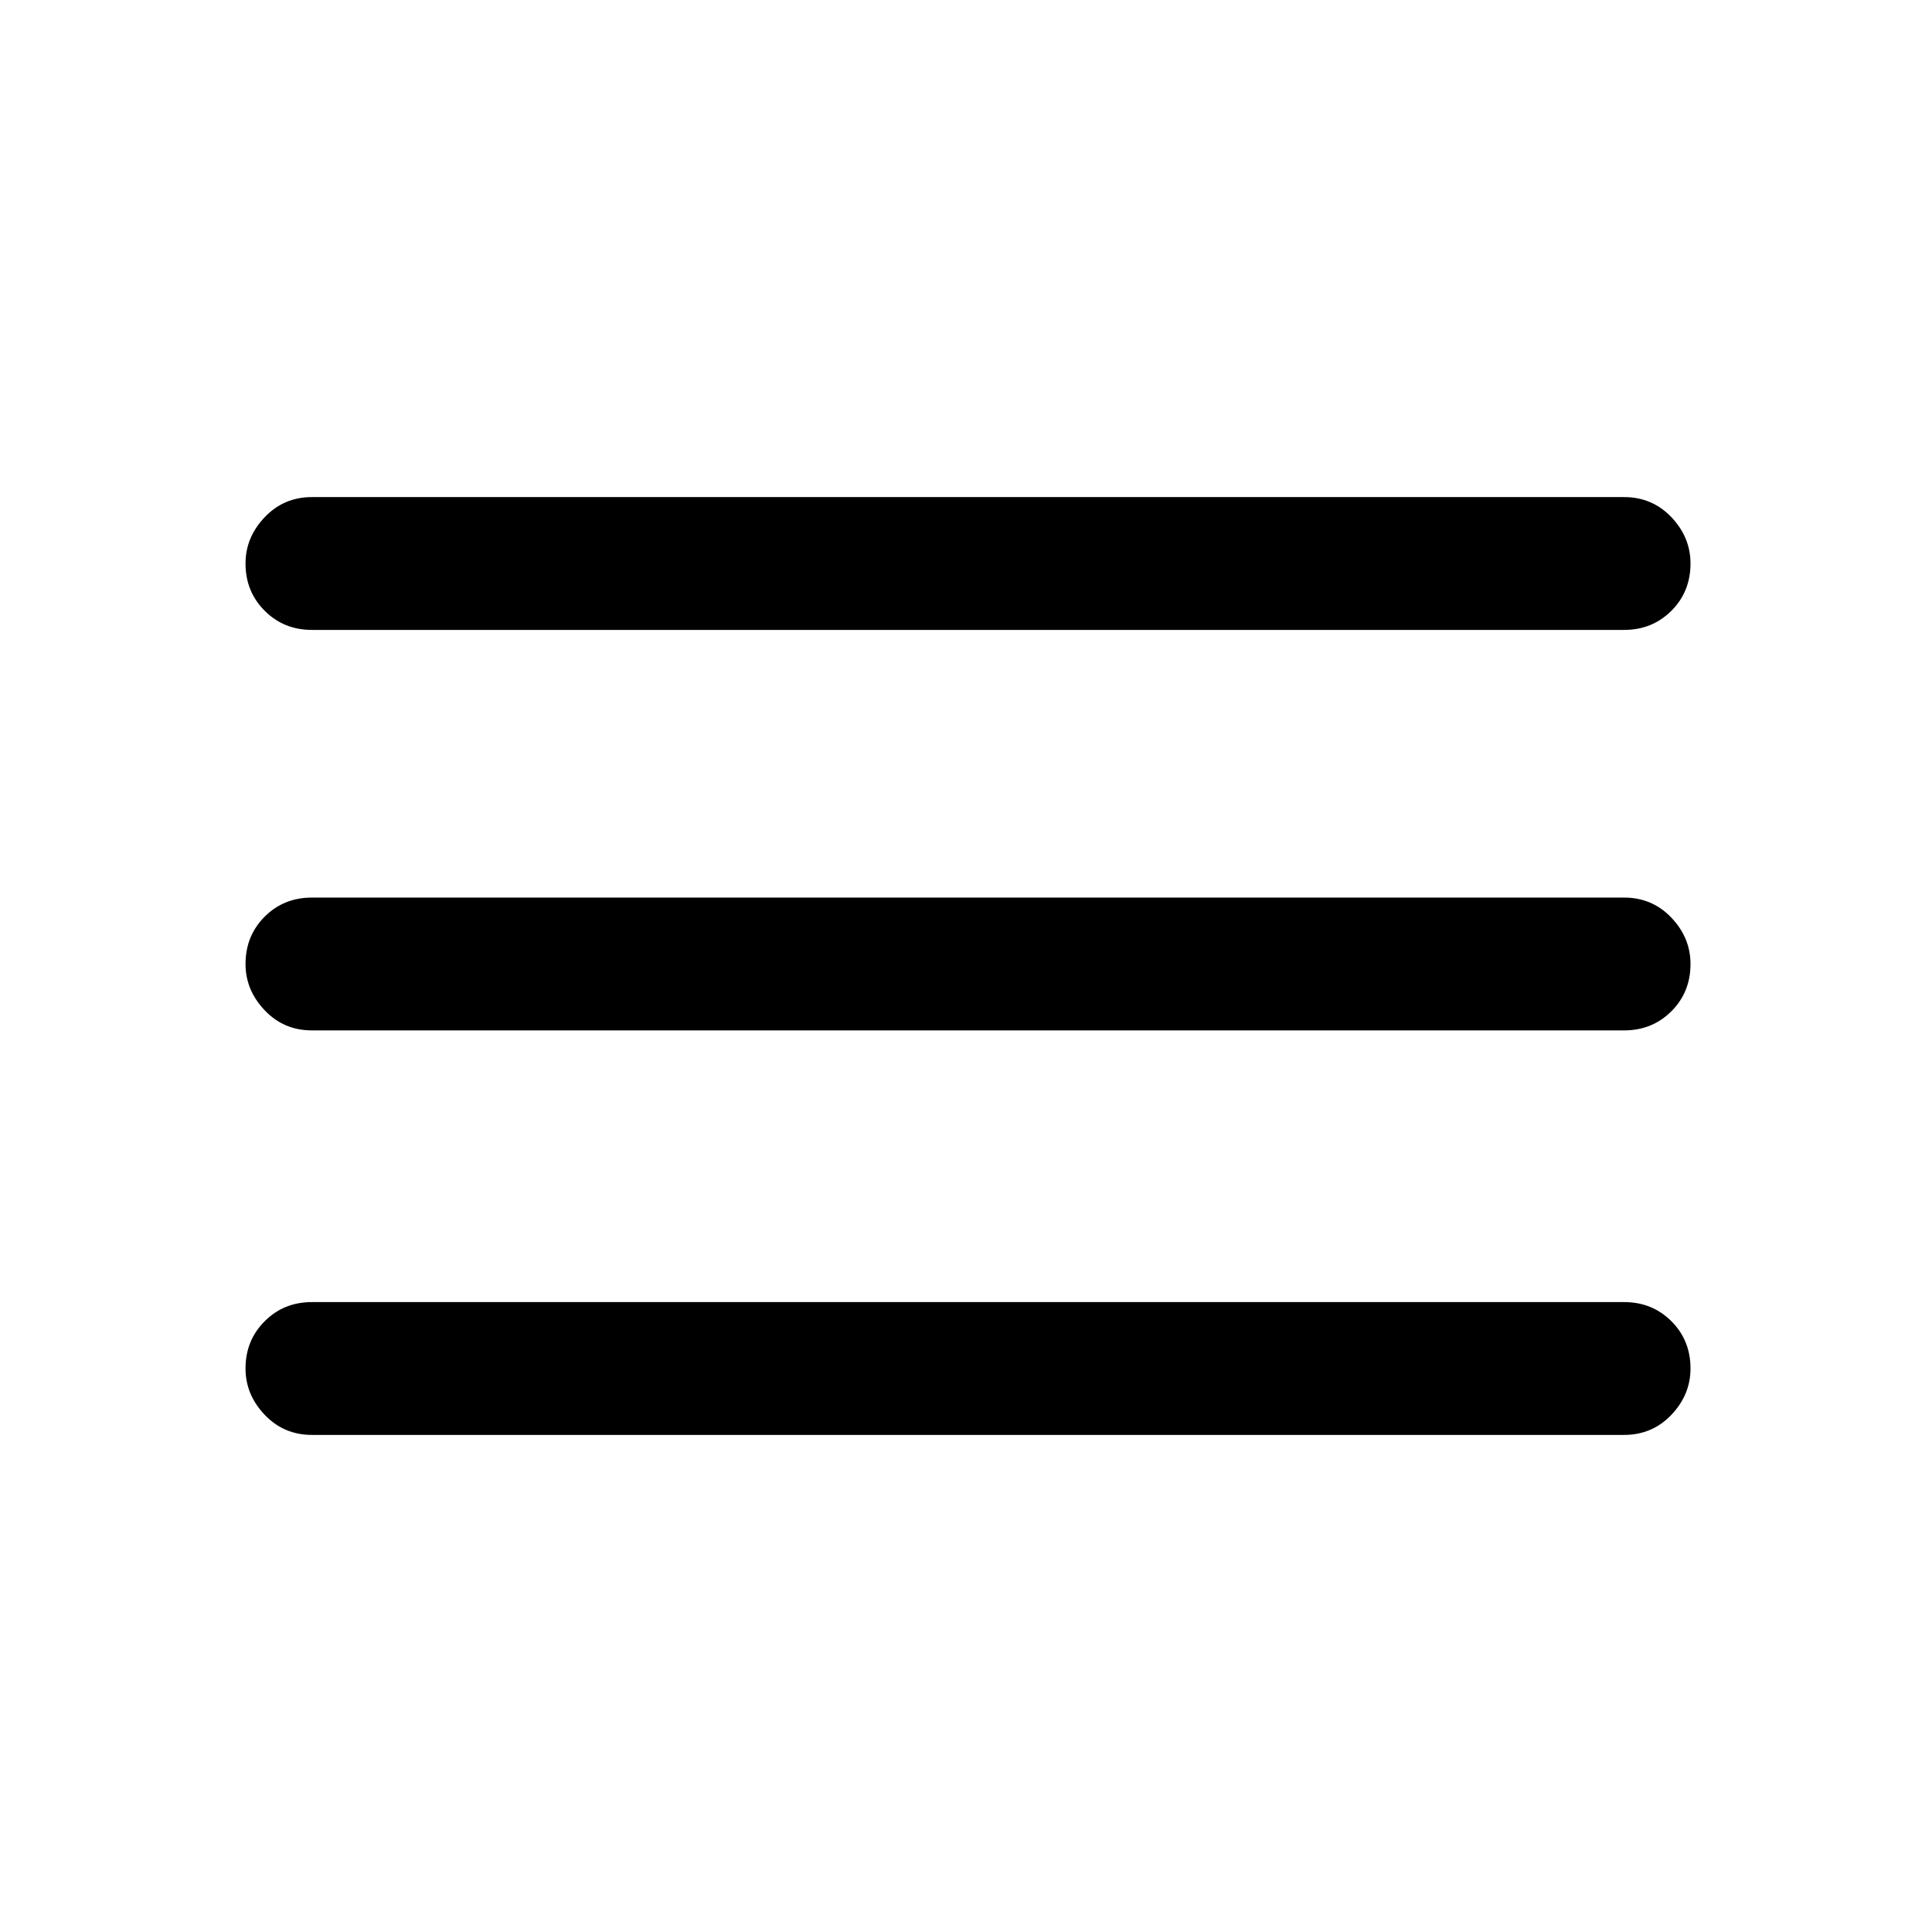 <svg xmlns="http://www.w3.org/2000/svg" height="24" width="24"><path d="M3.875 17.825q-.35 0-.587-.25-.238-.25-.238-.575 0-.35.238-.587.237-.238.587-.238h16.3q.35 0 .588.238Q21 16.65 21 17q0 .325-.237.575-.238.25-.588.25Zm0-5.025q-.35 0-.587-.25-.238-.25-.238-.575 0-.35.238-.588.237-.237.587-.237h16.3q.35 0 .588.25.237.25.237.575 0 .35-.237.587-.238.238-.588.238Zm0-4.975q-.35 0-.587-.238Q3.05 7.35 3.05 7q0-.325.238-.575.237-.25.587-.25h16.3q.35 0 .588.25Q21 6.675 21 7q0 .35-.237.587-.238.238-.588.238Z"/></svg>
